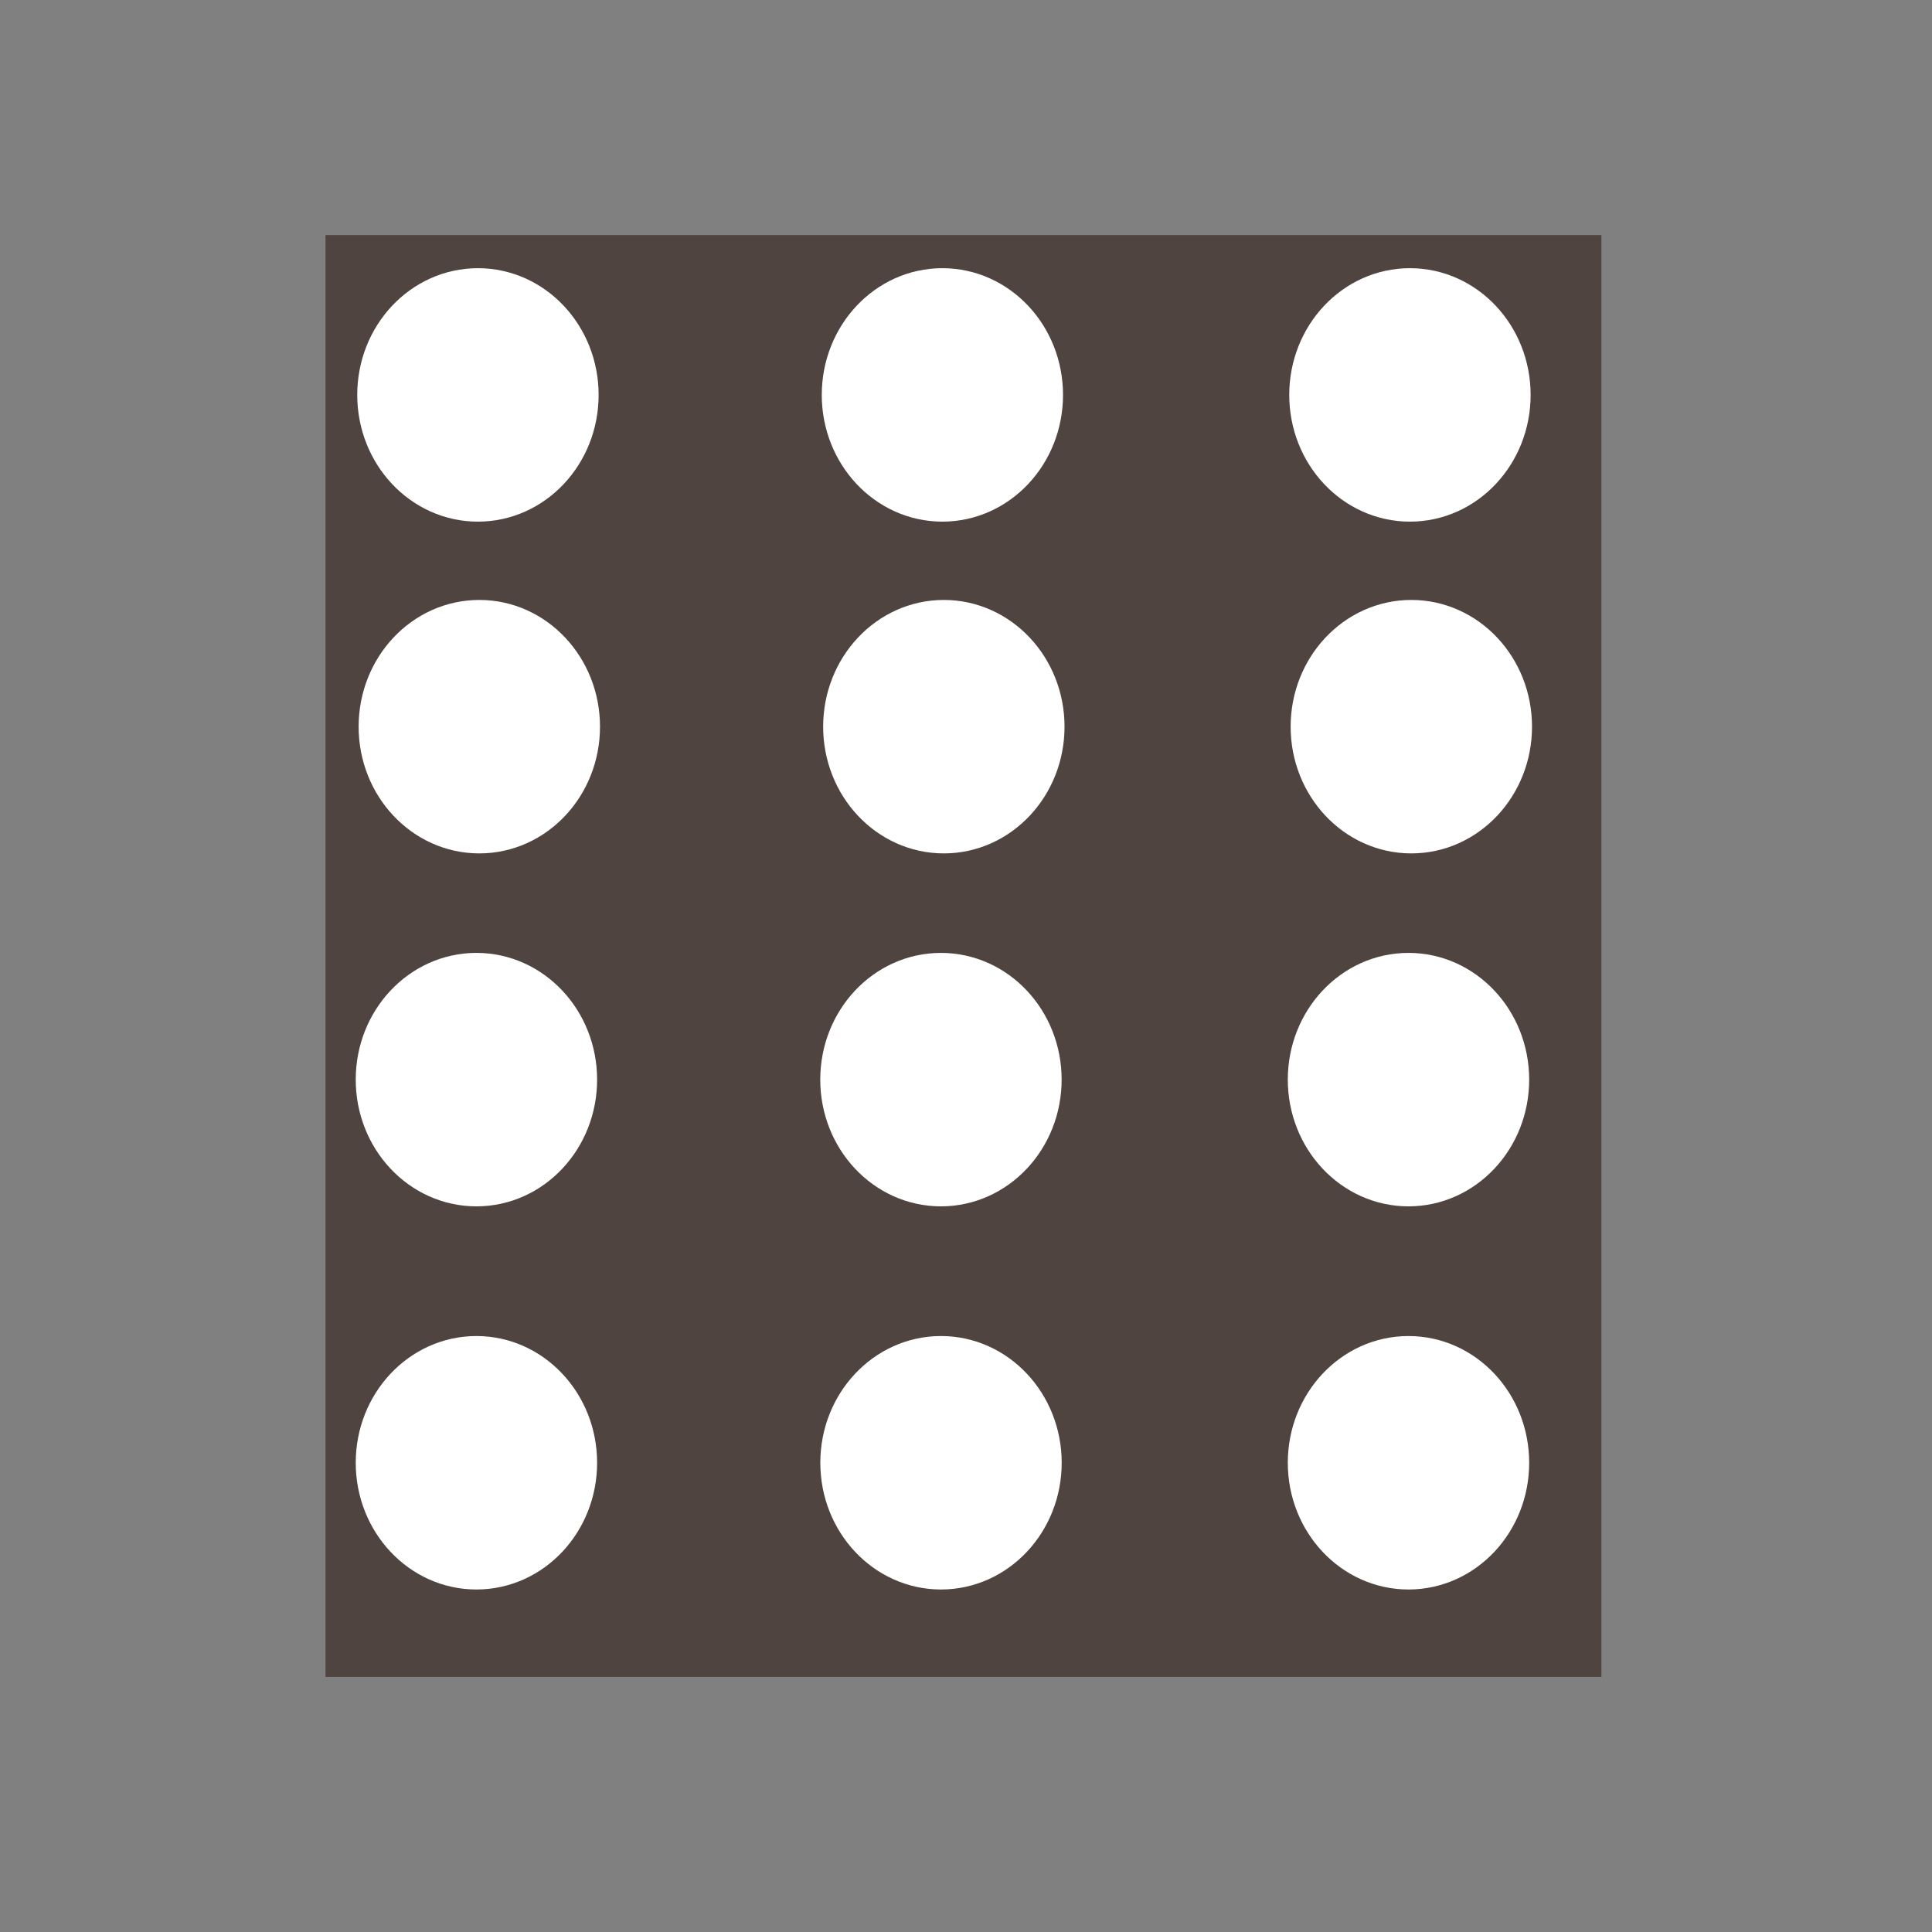 <?xml version="1.0" encoding="utf-8"?>
<!-- Generator: Adobe Illustrator 15.0.2, SVG Export Plug-In . SVG Version: 6.00 Build 0)  -->
<!DOCTYPE svg PUBLIC "-//W3C//DTD SVG 1.1//EN" "http://www.w3.org/Graphics/SVG/1.1/DTD/svg11.dtd">
<svg version="1.1" id="Layer_1" xmlns="http://www.w3.org/2000/svg" xmlns:xlink="http://www.w3.org/1999/xlink" x="0px" y="0px"
	 width="32px" height="32px" viewBox="0 0 32 32" enable-background="new 0 0 32 32" xml:space="preserve">
<rect x="0" y="0" width="32" height="32" fill="#808080" stroke="none"/>
<rect x="5.391" y="3.893" fill="#504440" width="21.133" height="23.882"/>
<ellipse fill="#FFFFFF" stroke="#FFFFFF" stroke-miterlimit="10" cx="7.939" cy="12.036" rx="1.499" ry="1.599"/>
<ellipse fill="#FFFFFF" stroke="#FFFFFF" stroke-miterlimit="10" cx="7.916" cy="6.541" rx="1.499" ry="1.599"/>
<ellipse fill="#FFFFFF" stroke="#FFFFFF" stroke-miterlimit="10" cx="7.891" cy="17.882" rx="1.499" ry="1.599"/>
<ellipse fill="#FFFFFF" stroke="#FFFFFF" stroke-miterlimit="10" cx="7.891" cy="24.228" rx="1.499" ry="1.599"/>
<ellipse fill="#FFFFFF" stroke="#FFFFFF" stroke-miterlimit="10" cx="15.609" cy="6.541" rx="1.498" ry="1.599"/>
<ellipse fill="#FFFFFF" stroke="#FFFFFF" stroke-miterlimit="10" cx="15.633" cy="12.036" rx="1.499" ry="1.599"/>
<ellipse fill="#FFFFFF" stroke="#FFFFFF" stroke-miterlimit="10" cx="23.353" cy="6.541" rx="1.499" ry="1.599"/>
<ellipse fill="#FFFFFF" stroke="#FFFFFF" stroke-miterlimit="10" cx="23.376" cy="12.036" rx="1.499" ry="1.599"/>
<ellipse fill="#FFFFFF" stroke="#FFFFFF" stroke-miterlimit="10" cx="15.585" cy="17.882" rx="1.499" ry="1.599"/>
<ellipse fill="#FFFFFF" stroke="#FFFFFF" stroke-miterlimit="10" cx="23.329" cy="17.882" rx="1.499" ry="1.599"/>
<ellipse fill="#FFFFFF" stroke="#FFFFFF" stroke-miterlimit="10" cx="15.586" cy="24.228" rx="1.499" ry="1.599"/>
<ellipse fill="#FFFFFF" stroke="#FFFFFF" stroke-miterlimit="10" cx="23.329" cy="24.228" rx="1.499" ry="1.599"/>
</svg>
